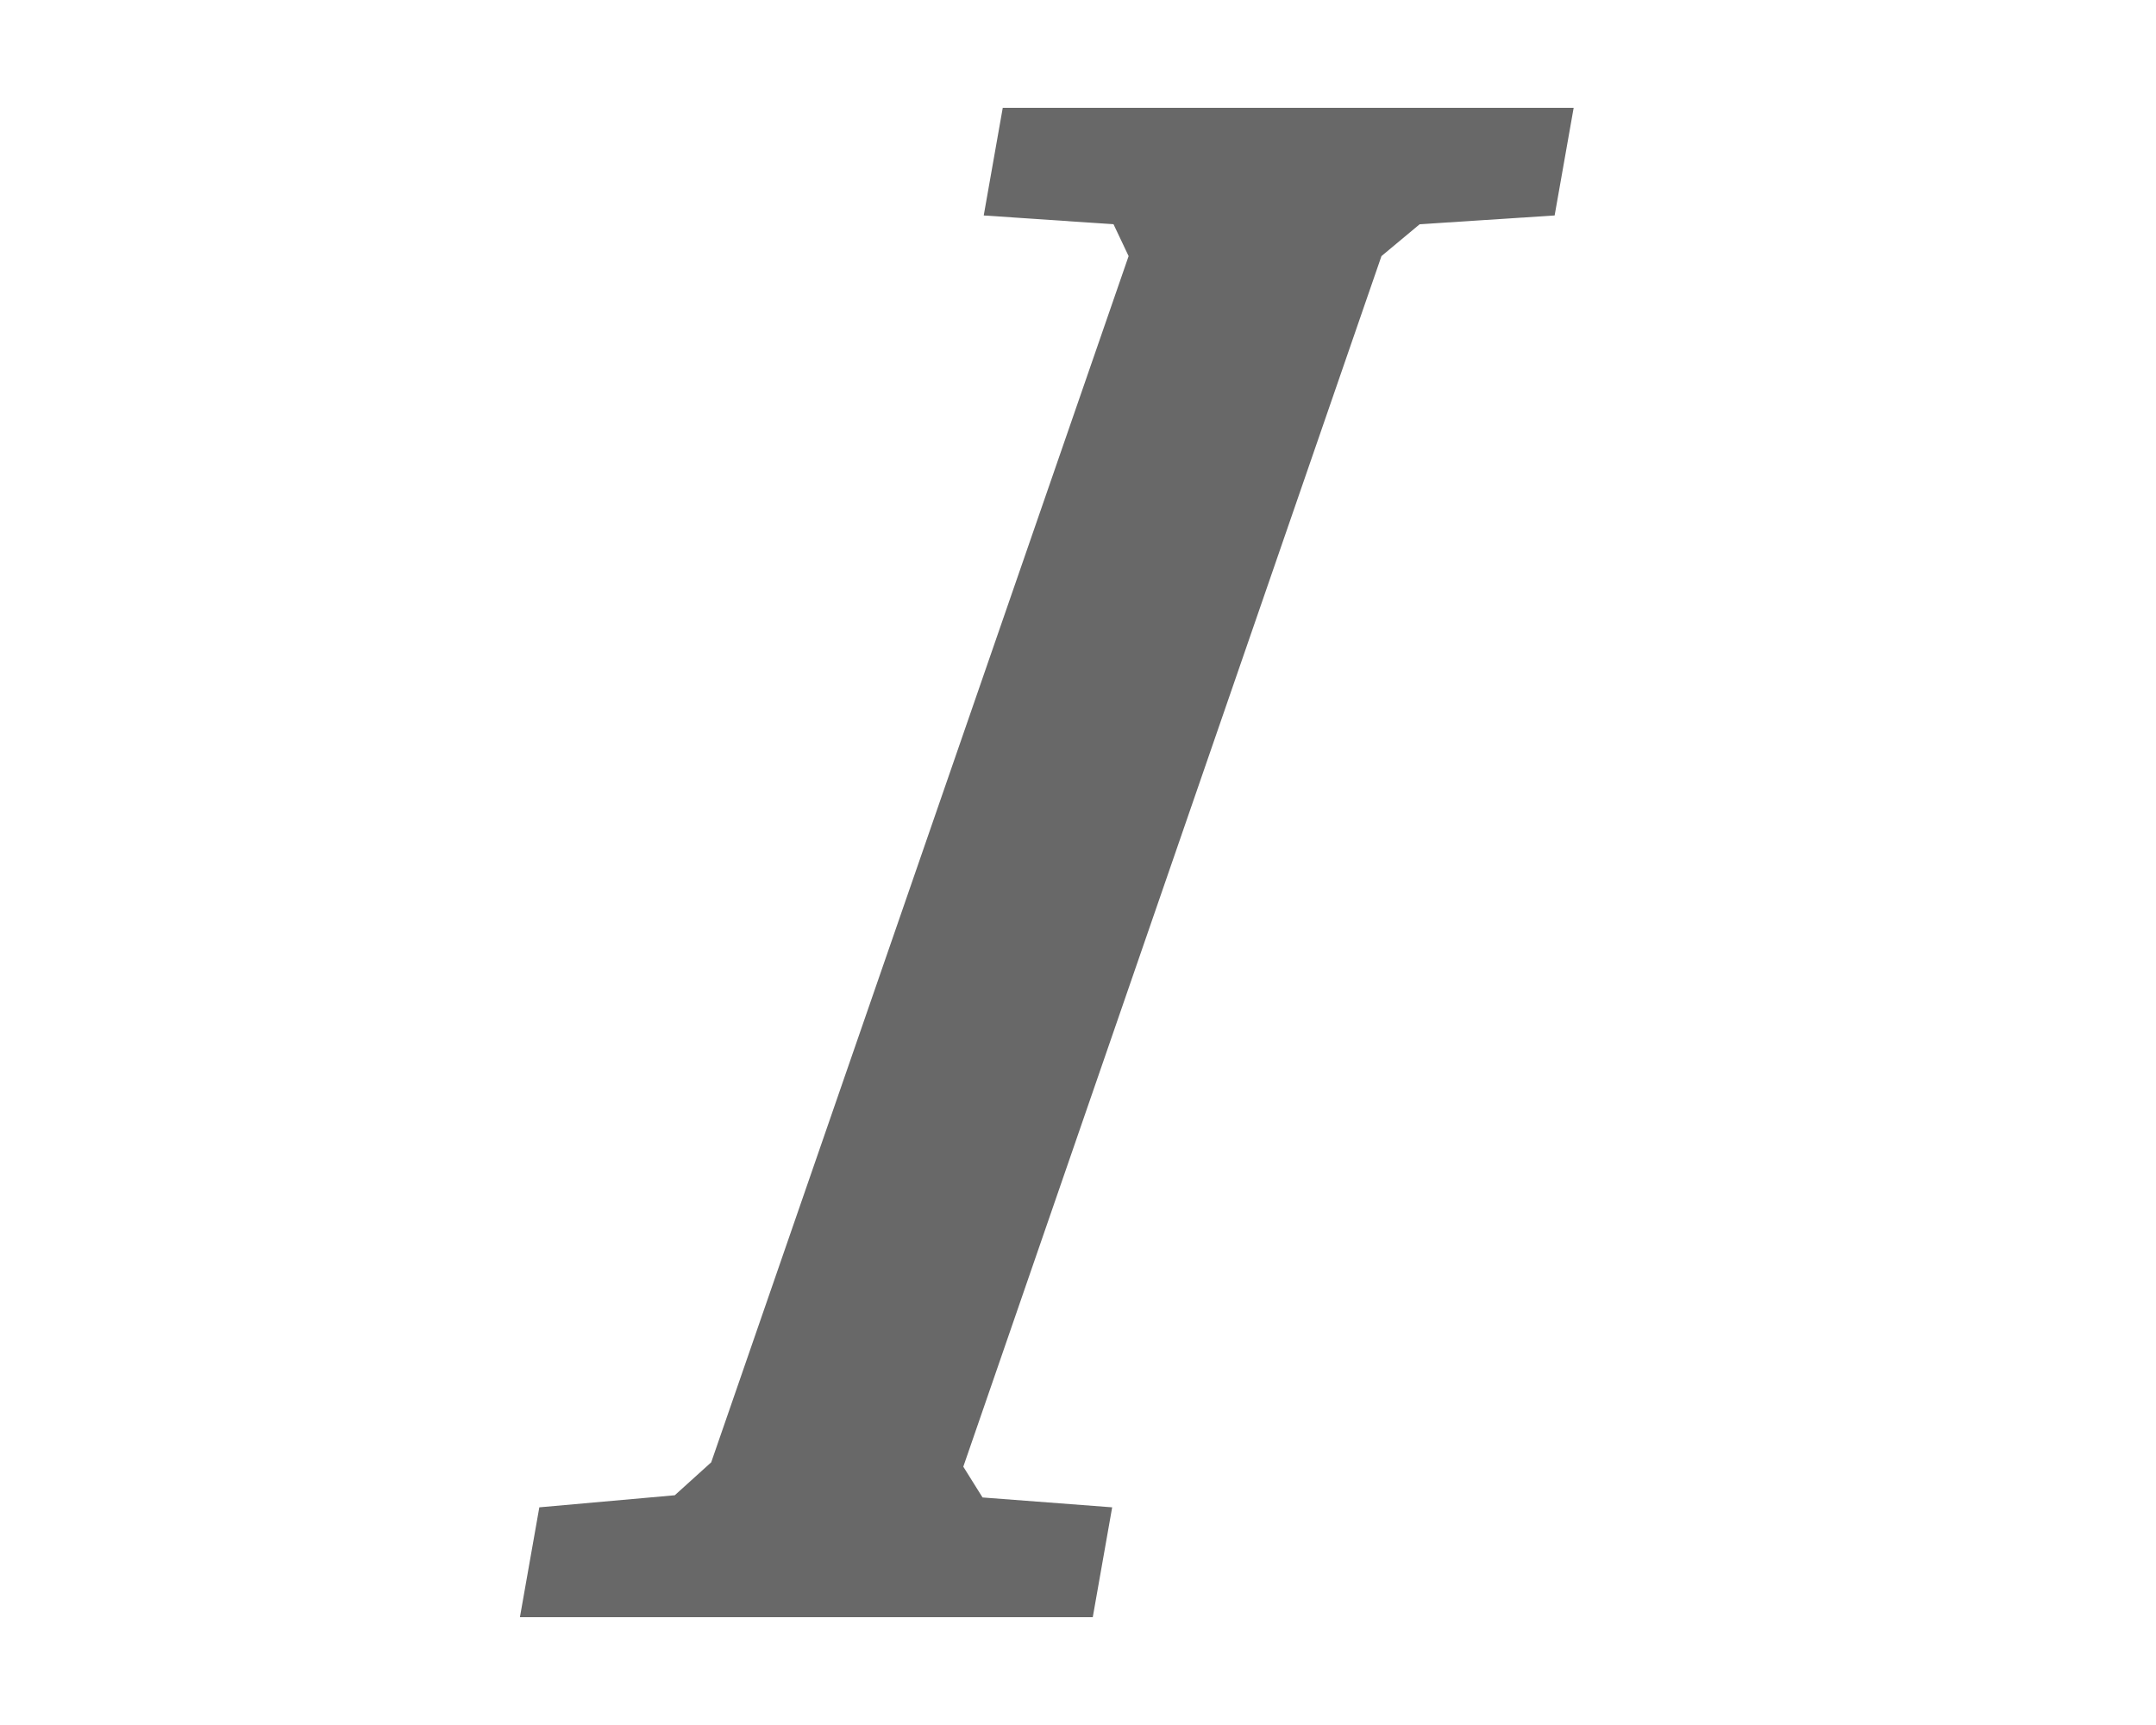 <?xml version="1.0" encoding="utf-8"?>
<!-- Generated by IcoMoon.io -->
<!DOCTYPE svg PUBLIC "-//W3C//DTD SVG 1.1//EN" "http://www.w3.org/Graphics/SVG/1.1/DTD/svg11.dtd">
<svg version="1.1" xmlns="http://www.w3.org/2000/svg" xmlns:xlink="http://www.w3.org/1999/xlink" width="40" height="32" viewBox="0 0 40 32">
<path fill="#686868" d="M26.339 4.16l-0.709 0.591-7.758 22.457 0.357 0.571 2.405 0.183-0.36 2.038h-10.628l0.36-2.038 2.513-0.224 0.676-0.611 7.744-22.376-0.28-0.591-2.408-0.163 0.353-1.997h10.592l-0.353 1.997z"></path>
</svg>
